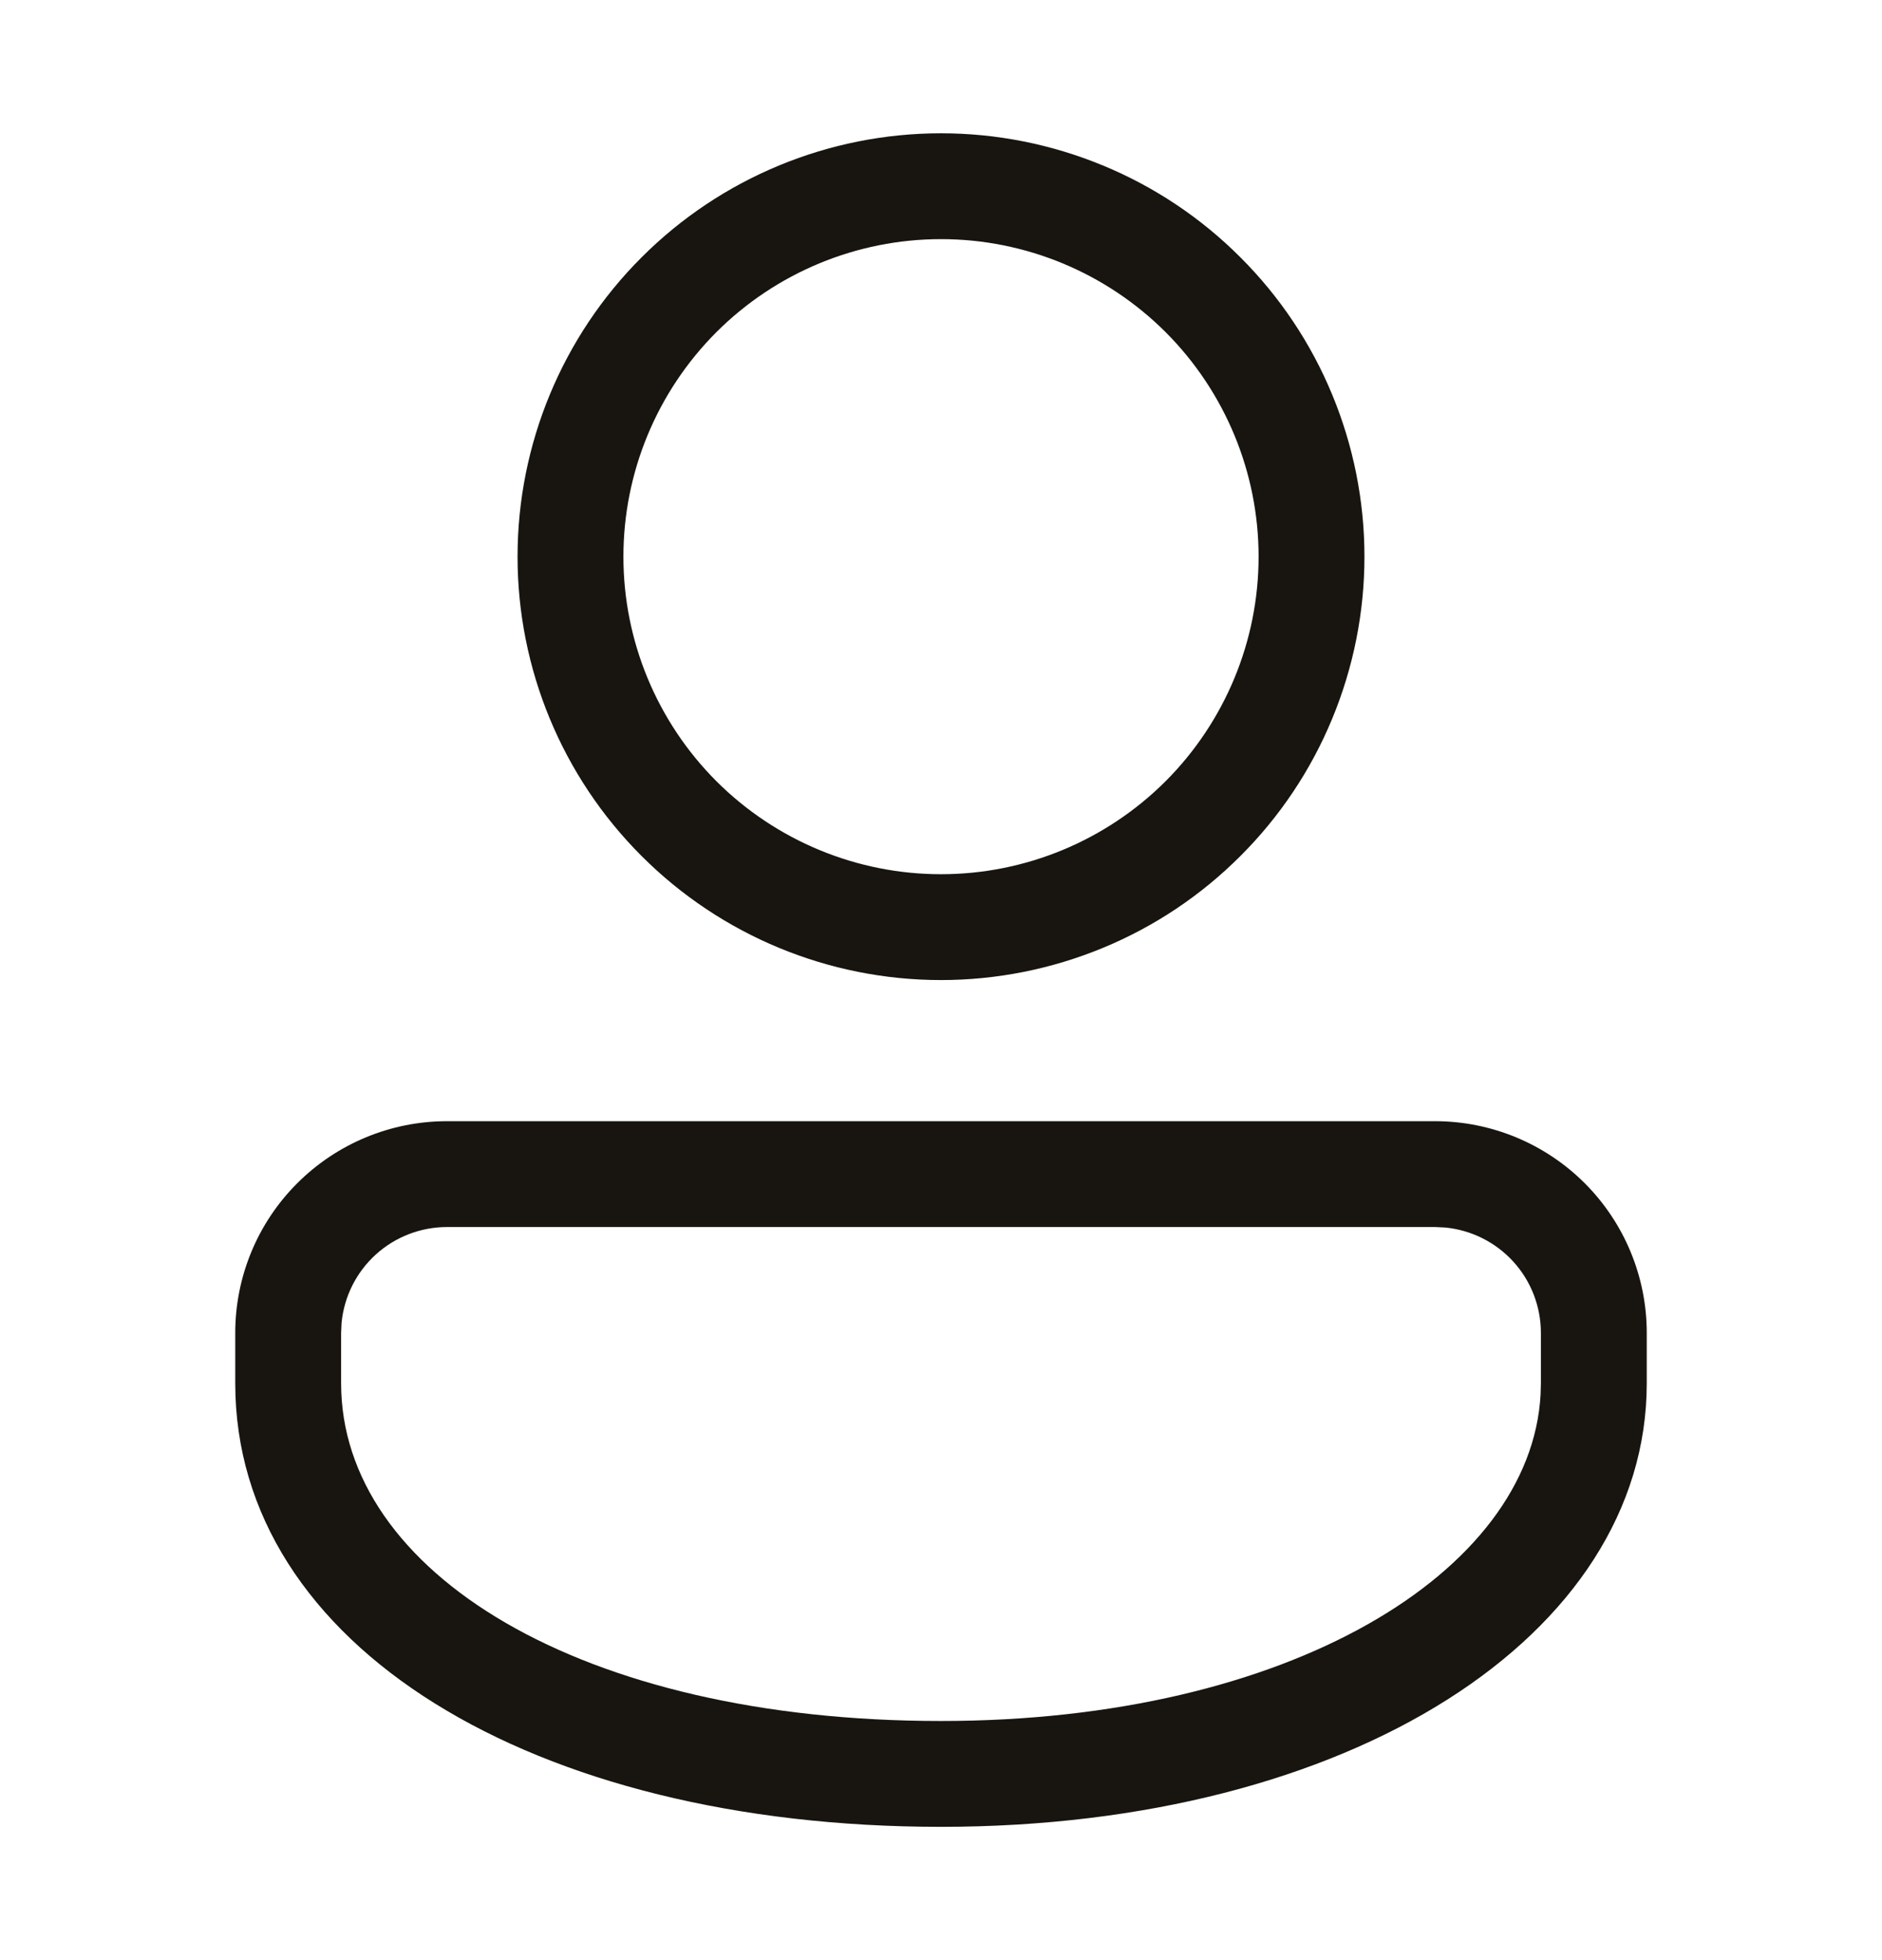 <svg width="24" height="25" viewBox="0 0 24 25" fill="none" xmlns="http://www.w3.org/2000/svg">
<path d="M18.3 14.3C19.016 14.3 19.703 14.585 20.209 15.091C20.715 15.597 21 16.284 21 17V17.643C21 20.863 17.211 23.3 12 23.3C6.789 23.3 3 20.99 3 17.643V17C3 16.284 3.284 15.597 3.791 15.091C4.297 14.585 4.984 14.3 5.7 14.3H18.3ZM18.3 15.65H5.7C5.365 15.65 5.041 15.775 4.793 16C4.544 16.226 4.389 16.536 4.356 16.869L4.35 17V17.643C4.35 20.05 7.4 21.95 12 21.95C16.433 21.95 19.52 20.055 19.646 17.788L19.65 17.643V17C19.65 16.665 19.525 16.341 19.3 16.093C19.074 15.844 18.764 15.689 18.43 15.656L18.3 15.65ZM12 1.7C12.709 1.7 13.411 1.84 14.066 2.111C14.722 2.382 15.317 2.78 15.818 3.282C16.32 3.783 16.718 4.378 16.989 5.034C17.26 5.689 17.4 6.391 17.4 7.1C17.4 7.809 17.26 8.511 16.989 9.166C16.718 9.822 16.32 10.417 15.818 10.918C15.317 11.42 14.722 11.818 14.066 12.089C13.411 12.36 12.709 12.5 12 12.5C10.568 12.5 9.194 11.931 8.182 10.918C7.169 9.906 6.6 8.532 6.6 7.1C6.6 5.668 7.169 4.294 8.182 3.282C9.194 2.269 10.568 1.7 12 1.7ZM12 3.05C10.926 3.05 9.896 3.477 9.136 4.236C8.377 4.996 7.95 6.026 7.95 7.1C7.95 8.174 8.377 9.204 9.136 9.964C9.896 10.723 10.926 11.15 12 11.15C13.074 11.15 14.104 10.723 14.864 9.964C15.623 9.204 16.05 8.174 16.05 7.1C16.05 6.026 15.623 4.996 14.864 4.236C14.104 3.477 13.074 3.05 12 3.05Z" fill="#181510"/>
</svg>
